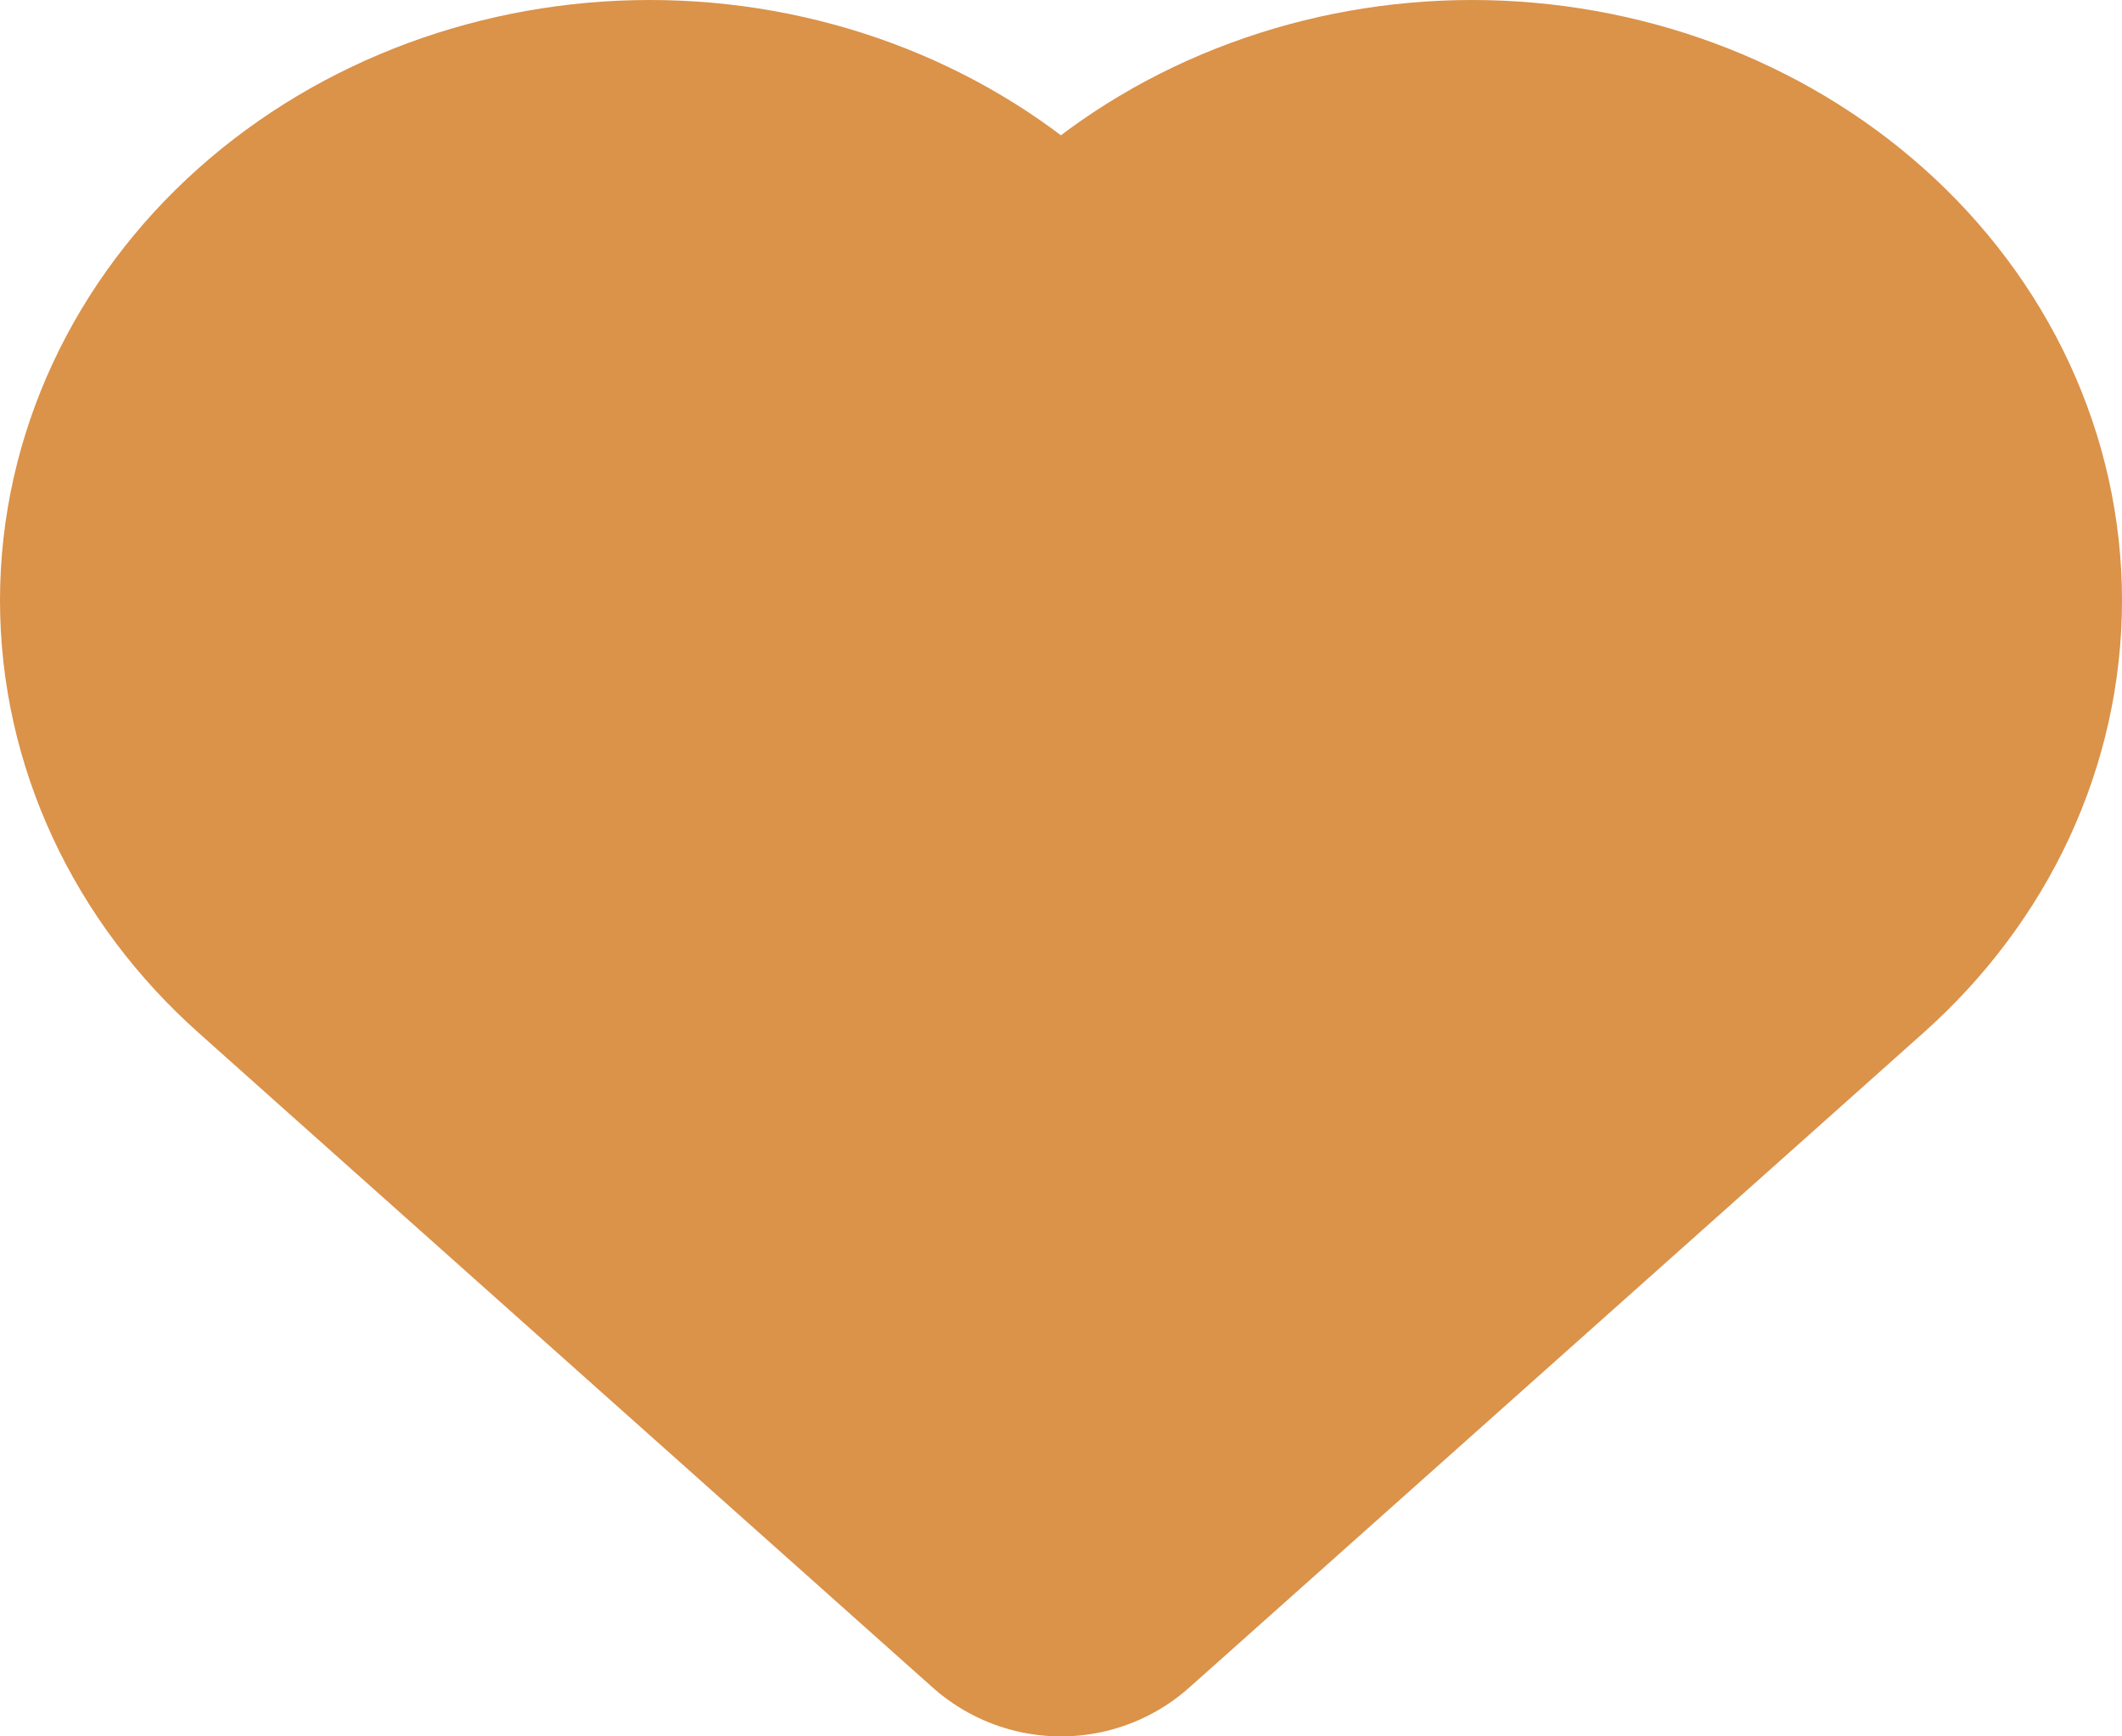 <?xml version="1.0" encoding="UTF-8" standalone="no"?><svg width='11' height='9' viewBox='0 0 11 9' fill='none' xmlns='http://www.w3.org/2000/svg'>
<path d='M9.306 1.619C9.086 1.423 8.825 1.267 8.538 1.161C8.25 1.055 7.942 1 7.631 1C7.32 1 7.012 1.055 6.725 1.161C6.437 1.267 6.176 1.423 5.956 1.619L5.5 2.026L5.043 1.619C4.599 1.223 3.997 1 3.369 1C2.74 1 2.138 1.223 1.694 1.619C1.25 2.015 1 2.552 1 3.112C1 3.673 1.25 4.21 1.694 4.606L2.15 5.013L5.5 8L8.85 5.013L9.306 4.606C9.526 4.41 9.701 4.177 9.82 3.921C9.939 3.664 10 3.39 10 3.112C10 2.835 9.939 2.56 9.82 2.304C9.701 2.048 9.526 1.815 9.306 1.619Z' fill='#DB9249' stroke='#DB9249' stroke-width='2' stroke-linecap='round' stroke-linejoin='round'/>
</svg>

